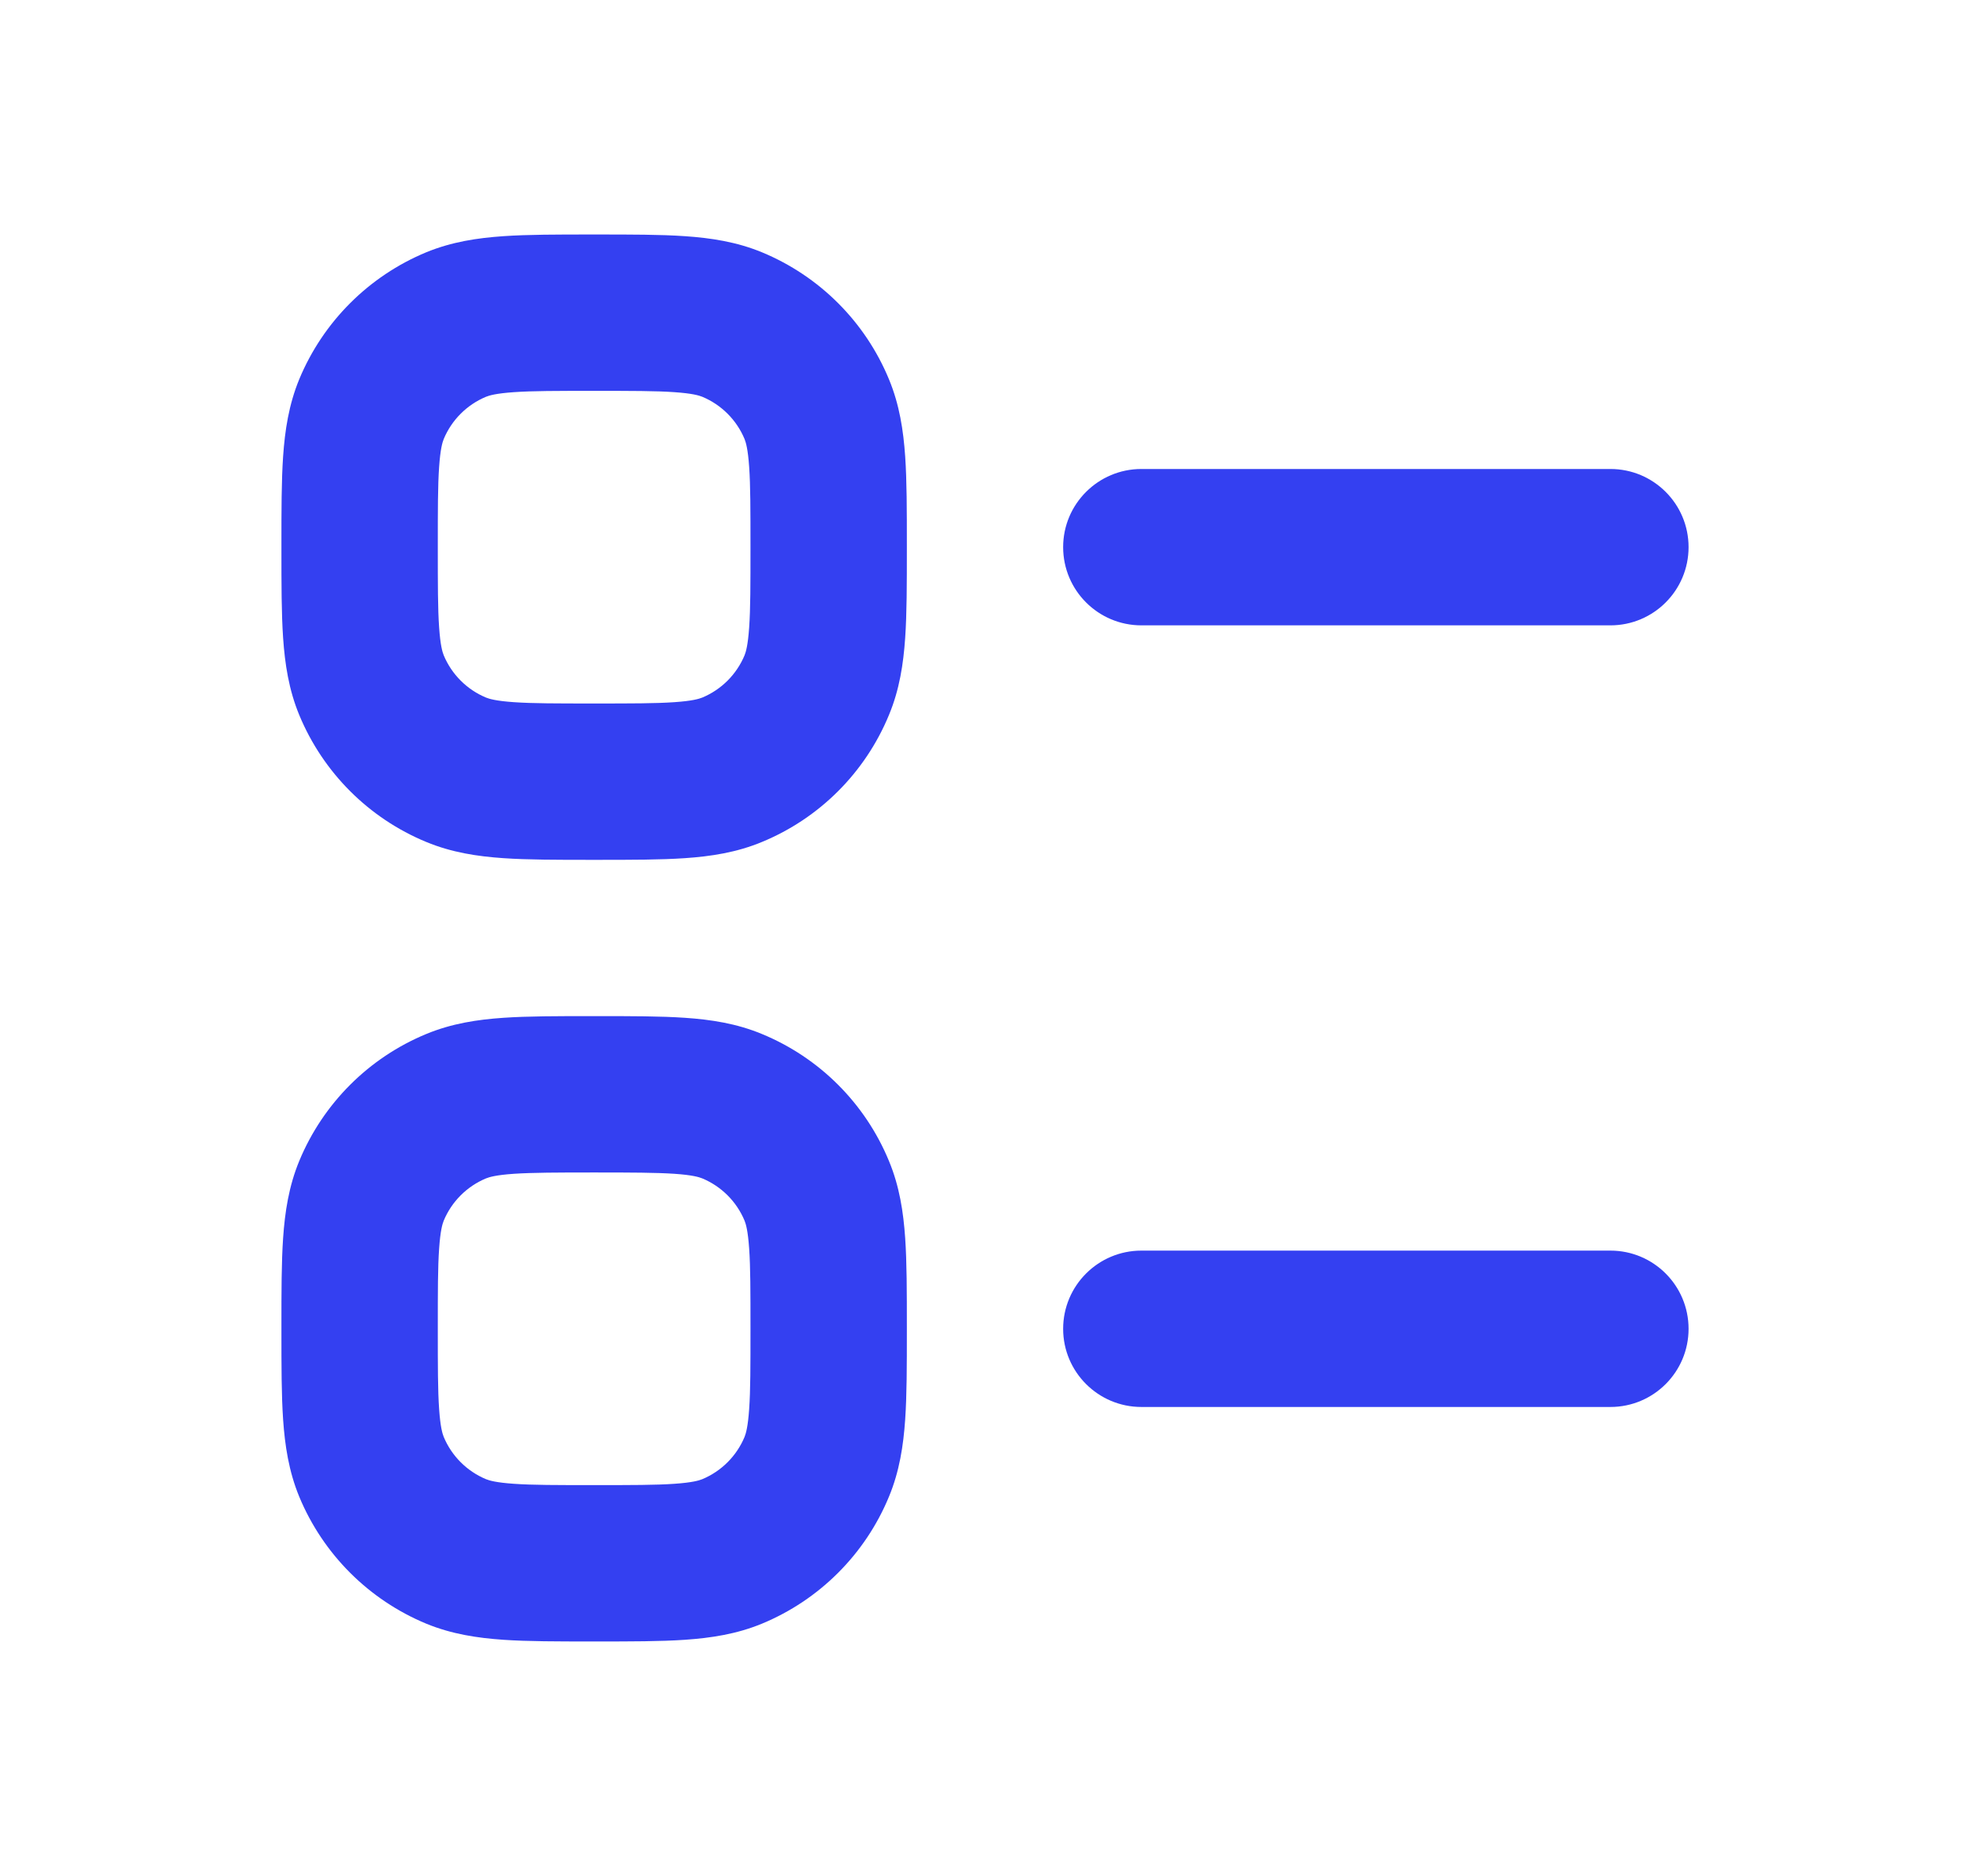 <svg width="21" height="20" viewBox="0 0 21 20" fill="none" xmlns="http://www.w3.org/2000/svg">
<path d="M12.167 5C11.707 5 11.333 5.373 11.333 5.833C11.333 6.294 11.707 6.667 12.167 6.667H17.167C17.627 6.667 18 6.294 18 5.833C18 5.373 17.627 5 17.167 5H12.167Z" fill="#3440F1"/>
<path d="M12.167 13.333C11.707 13.333 11.333 13.706 11.333 14.167C11.333 14.627 11.707 15 12.167 15H17.167C17.627 15 18 14.627 18 14.167C18 13.706 17.627 13.333 17.167 13.333H12.167Z" fill="#3440F1"/>
<path fill-rule="evenodd" clip-rule="evenodd" d="M6.36 2.5H6.307C5.941 2.5 5.626 2.5 5.365 2.518C5.09 2.537 4.815 2.578 4.543 2.69C3.931 2.944 3.444 3.431 3.19 4.043C3.078 4.315 3.037 4.59 3.018 4.865C3 5.126 3 5.441 3 5.807V5.86C3 6.226 3 6.541 3.018 6.802C3.037 7.077 3.078 7.352 3.19 7.623C3.444 8.236 3.931 8.723 4.543 8.976C4.815 9.089 5.09 9.13 5.365 9.149C5.626 9.167 5.941 9.167 6.307 9.167H6.36C6.726 9.167 7.041 9.167 7.302 9.149C7.577 9.13 7.852 9.089 8.123 8.976C8.736 8.723 9.223 8.236 9.476 7.623C9.589 7.352 9.63 7.077 9.649 6.802C9.667 6.541 9.667 6.226 9.667 5.86V5.807C9.667 5.441 9.667 5.126 9.649 4.865C9.63 4.59 9.589 4.315 9.476 4.043C9.223 3.431 8.736 2.944 8.123 2.69C7.852 2.578 7.577 2.537 7.302 2.518C7.041 2.5 6.726 2.5 6.36 2.5ZM5.181 4.23C5.216 4.216 5.288 4.194 5.478 4.181C5.676 4.167 5.934 4.167 6.333 4.167C6.733 4.167 6.991 4.167 7.189 4.181C7.379 4.194 7.451 4.216 7.486 4.23C7.69 4.315 7.852 4.477 7.937 4.681C7.951 4.716 7.973 4.788 7.986 4.978C8 5.176 8 5.434 8 5.833C8 6.233 8 6.491 7.986 6.689C7.973 6.879 7.951 6.951 7.937 6.986C7.852 7.19 7.69 7.352 7.486 7.437C7.451 7.451 7.379 7.473 7.189 7.486C6.991 7.5 6.733 7.5 6.333 7.5C5.934 7.5 5.676 7.5 5.478 7.486C5.288 7.473 5.216 7.451 5.181 7.437C4.977 7.352 4.815 7.19 4.73 6.986C4.716 6.951 4.694 6.879 4.681 6.689C4.667 6.491 4.667 6.233 4.667 5.833C4.667 5.434 4.667 5.176 4.681 4.978C4.694 4.788 4.716 4.716 4.73 4.681C4.815 4.477 4.977 4.315 5.181 4.23Z" fill="#3440F1"/>
<path fill-rule="evenodd" clip-rule="evenodd" d="M6.36 10.833H6.307C5.941 10.833 5.626 10.833 5.365 10.851C5.09 10.87 4.815 10.911 4.543 11.024C3.931 11.277 3.444 11.764 3.19 12.377C3.078 12.648 3.037 12.923 3.018 13.198C3 13.459 3 13.774 3 14.14V14.193C3 14.559 3 14.874 3.018 15.135C3.037 15.41 3.078 15.685 3.19 15.957C3.444 16.569 3.931 17.056 4.543 17.31C4.815 17.422 5.09 17.463 5.365 17.482C5.626 17.5 5.941 17.5 6.307 17.5H6.36C6.726 17.5 7.041 17.5 7.302 17.482C7.577 17.463 7.852 17.422 8.123 17.31C8.736 17.056 9.223 16.569 9.476 15.957C9.589 15.685 9.63 15.41 9.649 15.135C9.667 14.874 9.667 14.559 9.667 14.193V14.14C9.667 13.774 9.667 13.459 9.649 13.198C9.63 12.923 9.589 12.648 9.476 12.377C9.223 11.764 8.736 11.277 8.123 11.024C7.852 10.911 7.577 10.87 7.302 10.851C7.041 10.833 6.726 10.833 6.36 10.833ZM5.181 12.563C5.216 12.549 5.288 12.527 5.478 12.514C5.676 12.501 5.934 12.5 6.333 12.5C6.733 12.5 6.991 12.501 7.189 12.514C7.379 12.527 7.451 12.549 7.486 12.563C7.69 12.648 7.852 12.81 7.937 13.014C7.951 13.049 7.973 13.121 7.986 13.312C8 13.509 8 13.767 8 14.167C8 14.566 8 14.824 7.986 15.022C7.973 15.212 7.951 15.284 7.937 15.319C7.852 15.523 7.69 15.685 7.486 15.77C7.451 15.784 7.379 15.806 7.189 15.819C6.991 15.833 6.733 15.833 6.333 15.833C5.934 15.833 5.676 15.833 5.478 15.819C5.288 15.806 5.216 15.784 5.181 15.77C4.977 15.685 4.815 15.523 4.73 15.319C4.716 15.284 4.694 15.212 4.681 15.022C4.667 14.824 4.667 14.566 4.667 14.167C4.667 13.767 4.667 13.509 4.681 13.312C4.694 13.121 4.716 13.049 4.73 13.014C4.815 12.81 4.977 12.648 5.181 12.563Z" fill="#3440F1"/>
</svg>